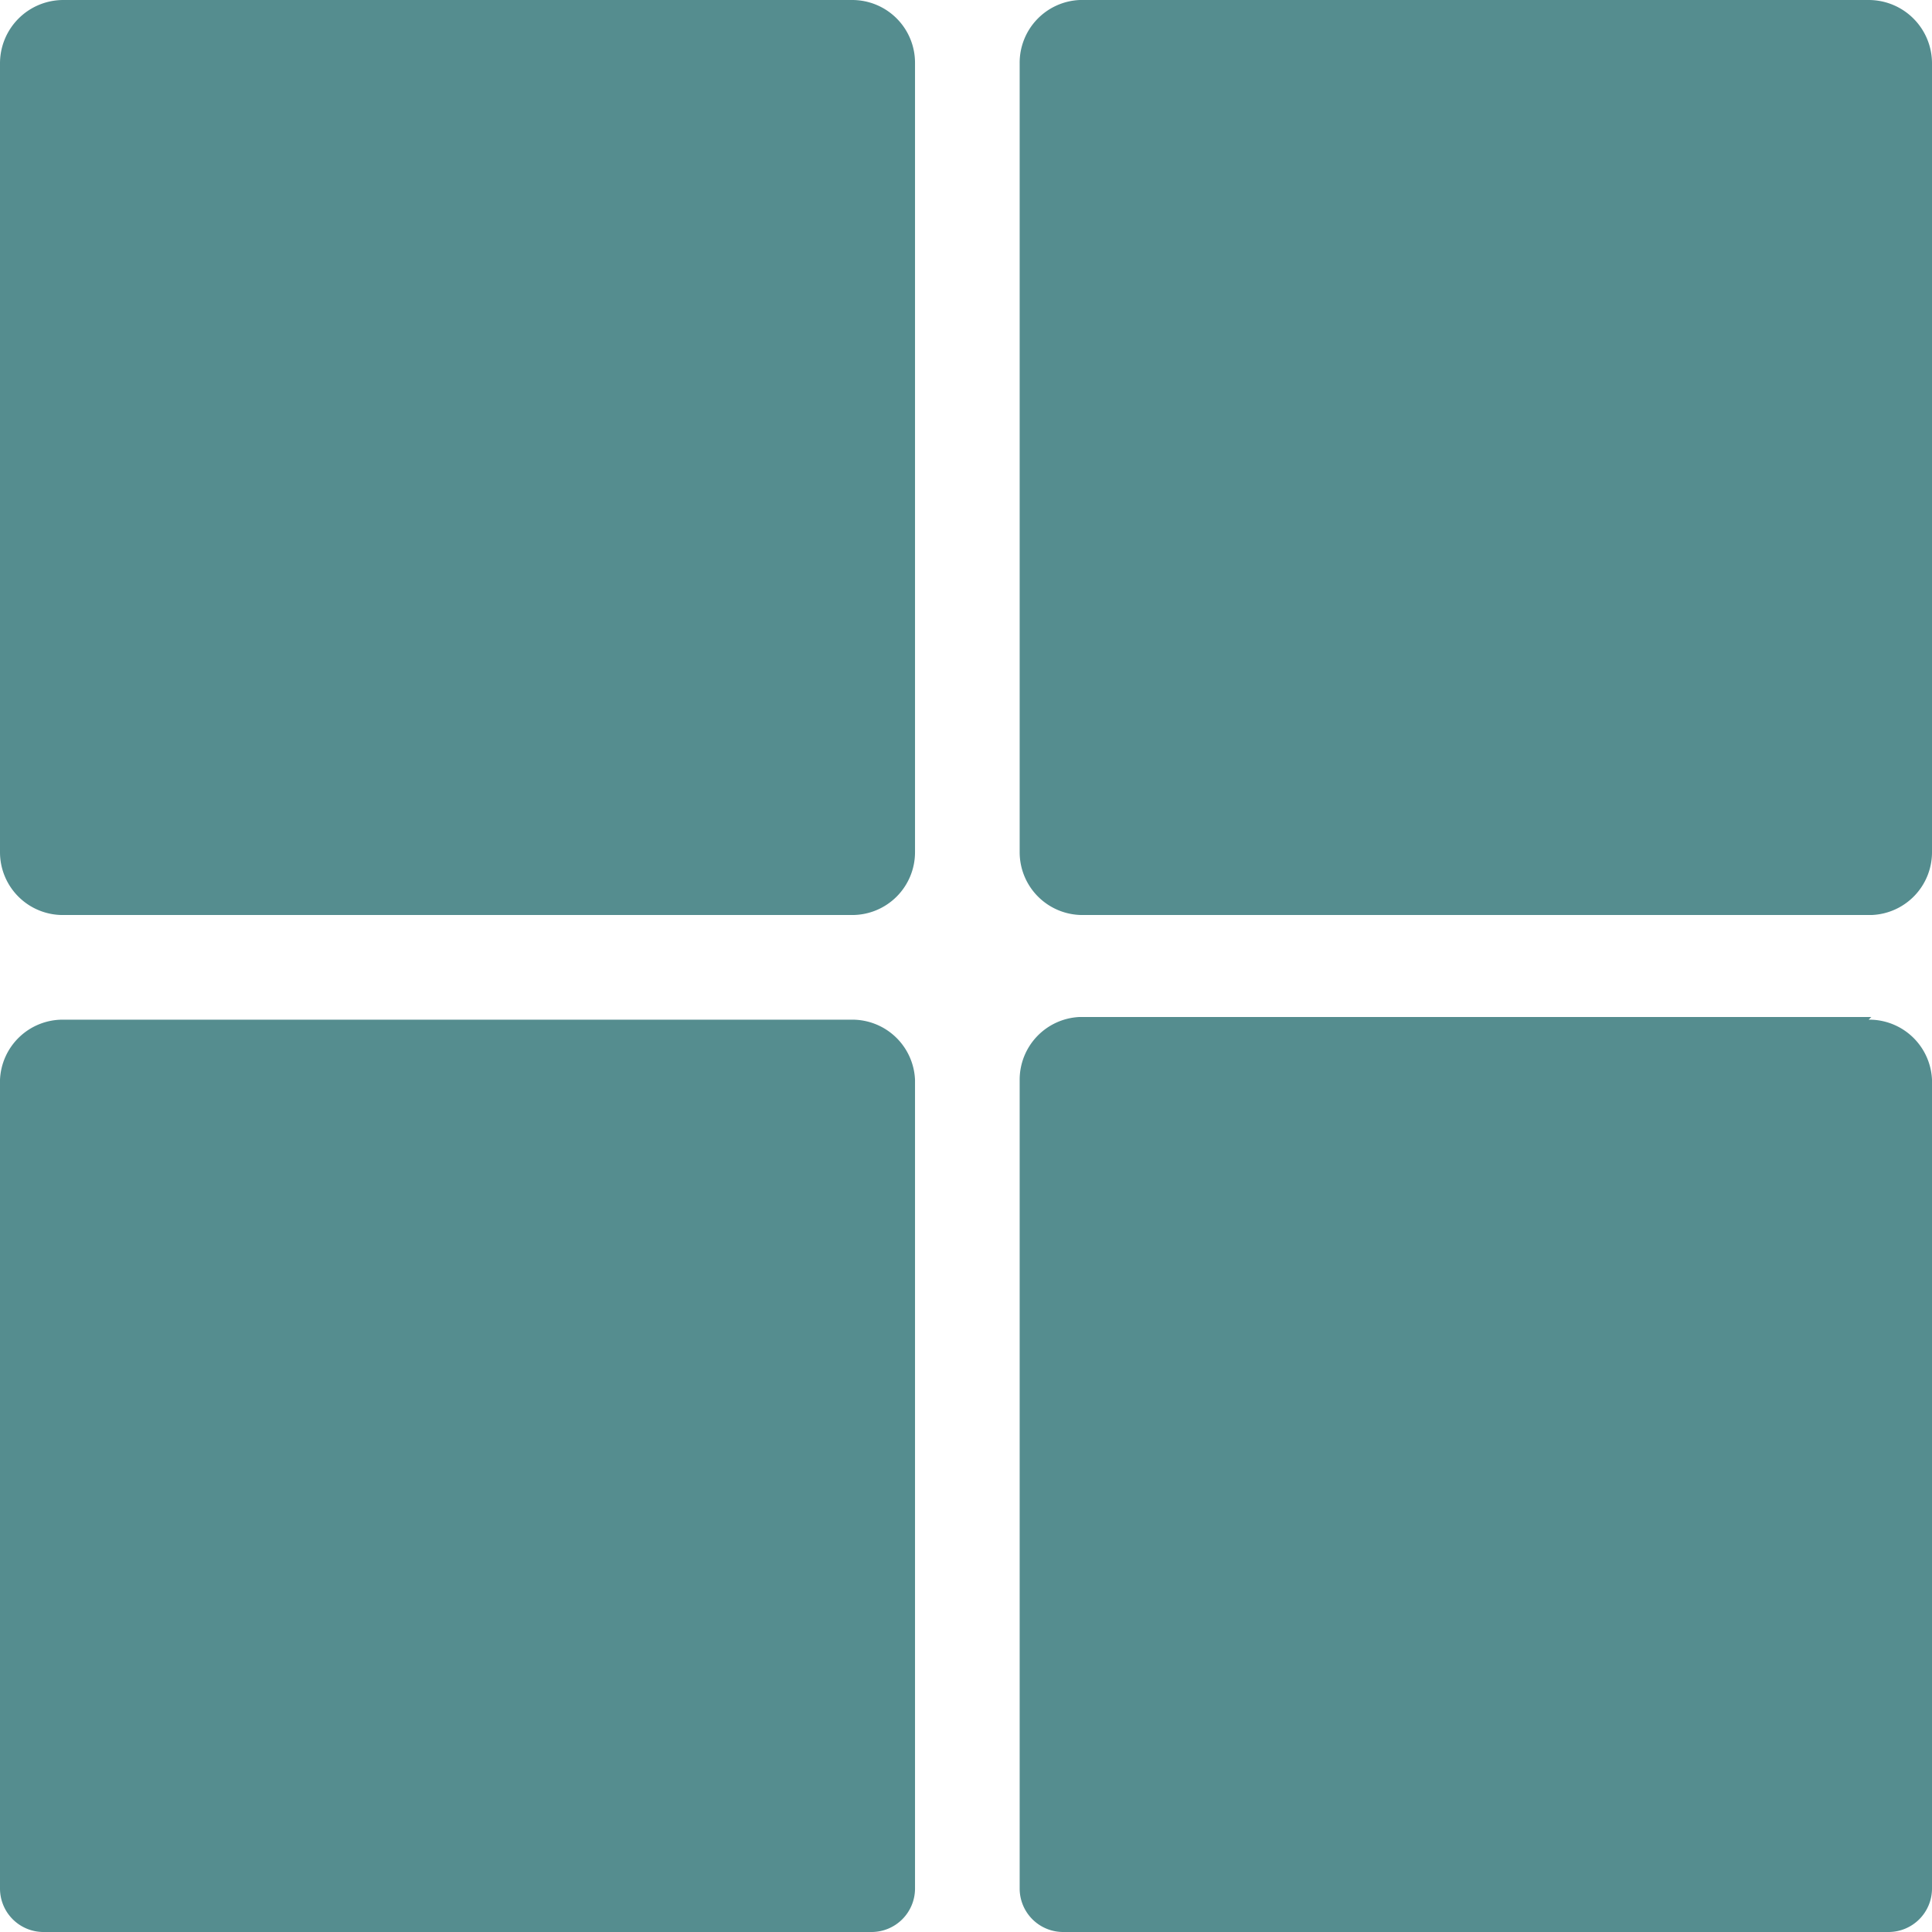 <svg id="圖層_1" data-name="圖層 1" xmlns="http://www.w3.org/2000/svg" viewBox="0 0 36 36"><defs><style>.cls-1{fill:#558d8f;}</style></defs><rect class="cls-1" x="0.5" y="0.5" width="16.05" height="16.05" rx="0.68"/><path class="cls-1" d="M20.88,6a.18.18,0,0,1,.17.18v14.7a.18.18,0,0,1-.17.17H6.18A.18.18,0,0,1,6,20.88V6.18A.18.18,0,0,1,6.18,6h14.7m0-1H6.18A1.18,1.18,0,0,0,5,6.18v14.7a1.17,1.17,0,0,0,1.18,1.17h14.7a1.17,1.17,0,0,0,1.17-1.17V6.18A1.17,1.17,0,0,0,20.88,5Z" transform="translate(-5 -5)"/><path class="cls-1" d="M5.81,40.5a.31.31,0,0,1-.31-.31V25.12a.67.67,0,0,1,.68-.67h14.7a.67.67,0,0,1,.67.67V40.19a.31.31,0,0,1-.3.31Z" transform="translate(-5 -5)"/><path class="cls-1" d="M20.88,25a.18.18,0,0,1,.17.17V40H6V25.12A.18.18,0,0,1,6.18,25h14.7m0-1H6.18A1.17,1.17,0,0,0,5,25.12V40.19a.81.81,0,0,0,.81.81H21.24a.81.81,0,0,0,.81-.81V25.12A1.17,1.17,0,0,0,20.88,24Z" transform="translate(-5 -5)"/><rect class="cls-1" x="19.45" y="0.5" width="16.05" height="16.05" rx="0.68"/><path class="cls-1" d="M39.82,6a.18.18,0,0,1,.18.18v14.7a.18.18,0,0,1-.18.17H25.12a.18.18,0,0,1-.17-.17V6.18A.18.18,0,0,1,25.12,6h14.7m0-1H25.12A1.17,1.17,0,0,0,24,6.18v14.7a1.17,1.17,0,0,0,1.17,1.17h14.7A1.17,1.17,0,0,0,41,20.88V6.18A1.18,1.18,0,0,0,39.82,5Z" transform="translate(-5 -5)"/><path class="cls-1" d="M24.75,40.5a.3.3,0,0,1-.3-.31V25.12a.67.67,0,0,1,.67-.67h14.7a.67.67,0,0,1,.68.67V40.19a.31.31,0,0,1-.31.31Z" transform="translate(-5 -5)"/><path class="cls-1" d="M39.82,25a.18.18,0,0,1,.18.17V40H25V25.12a.18.18,0,0,1,.17-.17h14.7m0-1H25.12A1.17,1.17,0,0,0,24,25.12V40.19a.81.81,0,0,0,.81.81H40.19a.81.81,0,0,0,.81-.81V25.12A1.17,1.17,0,0,0,39.82,24Z" transform="translate(-5 -5)"/></svg>